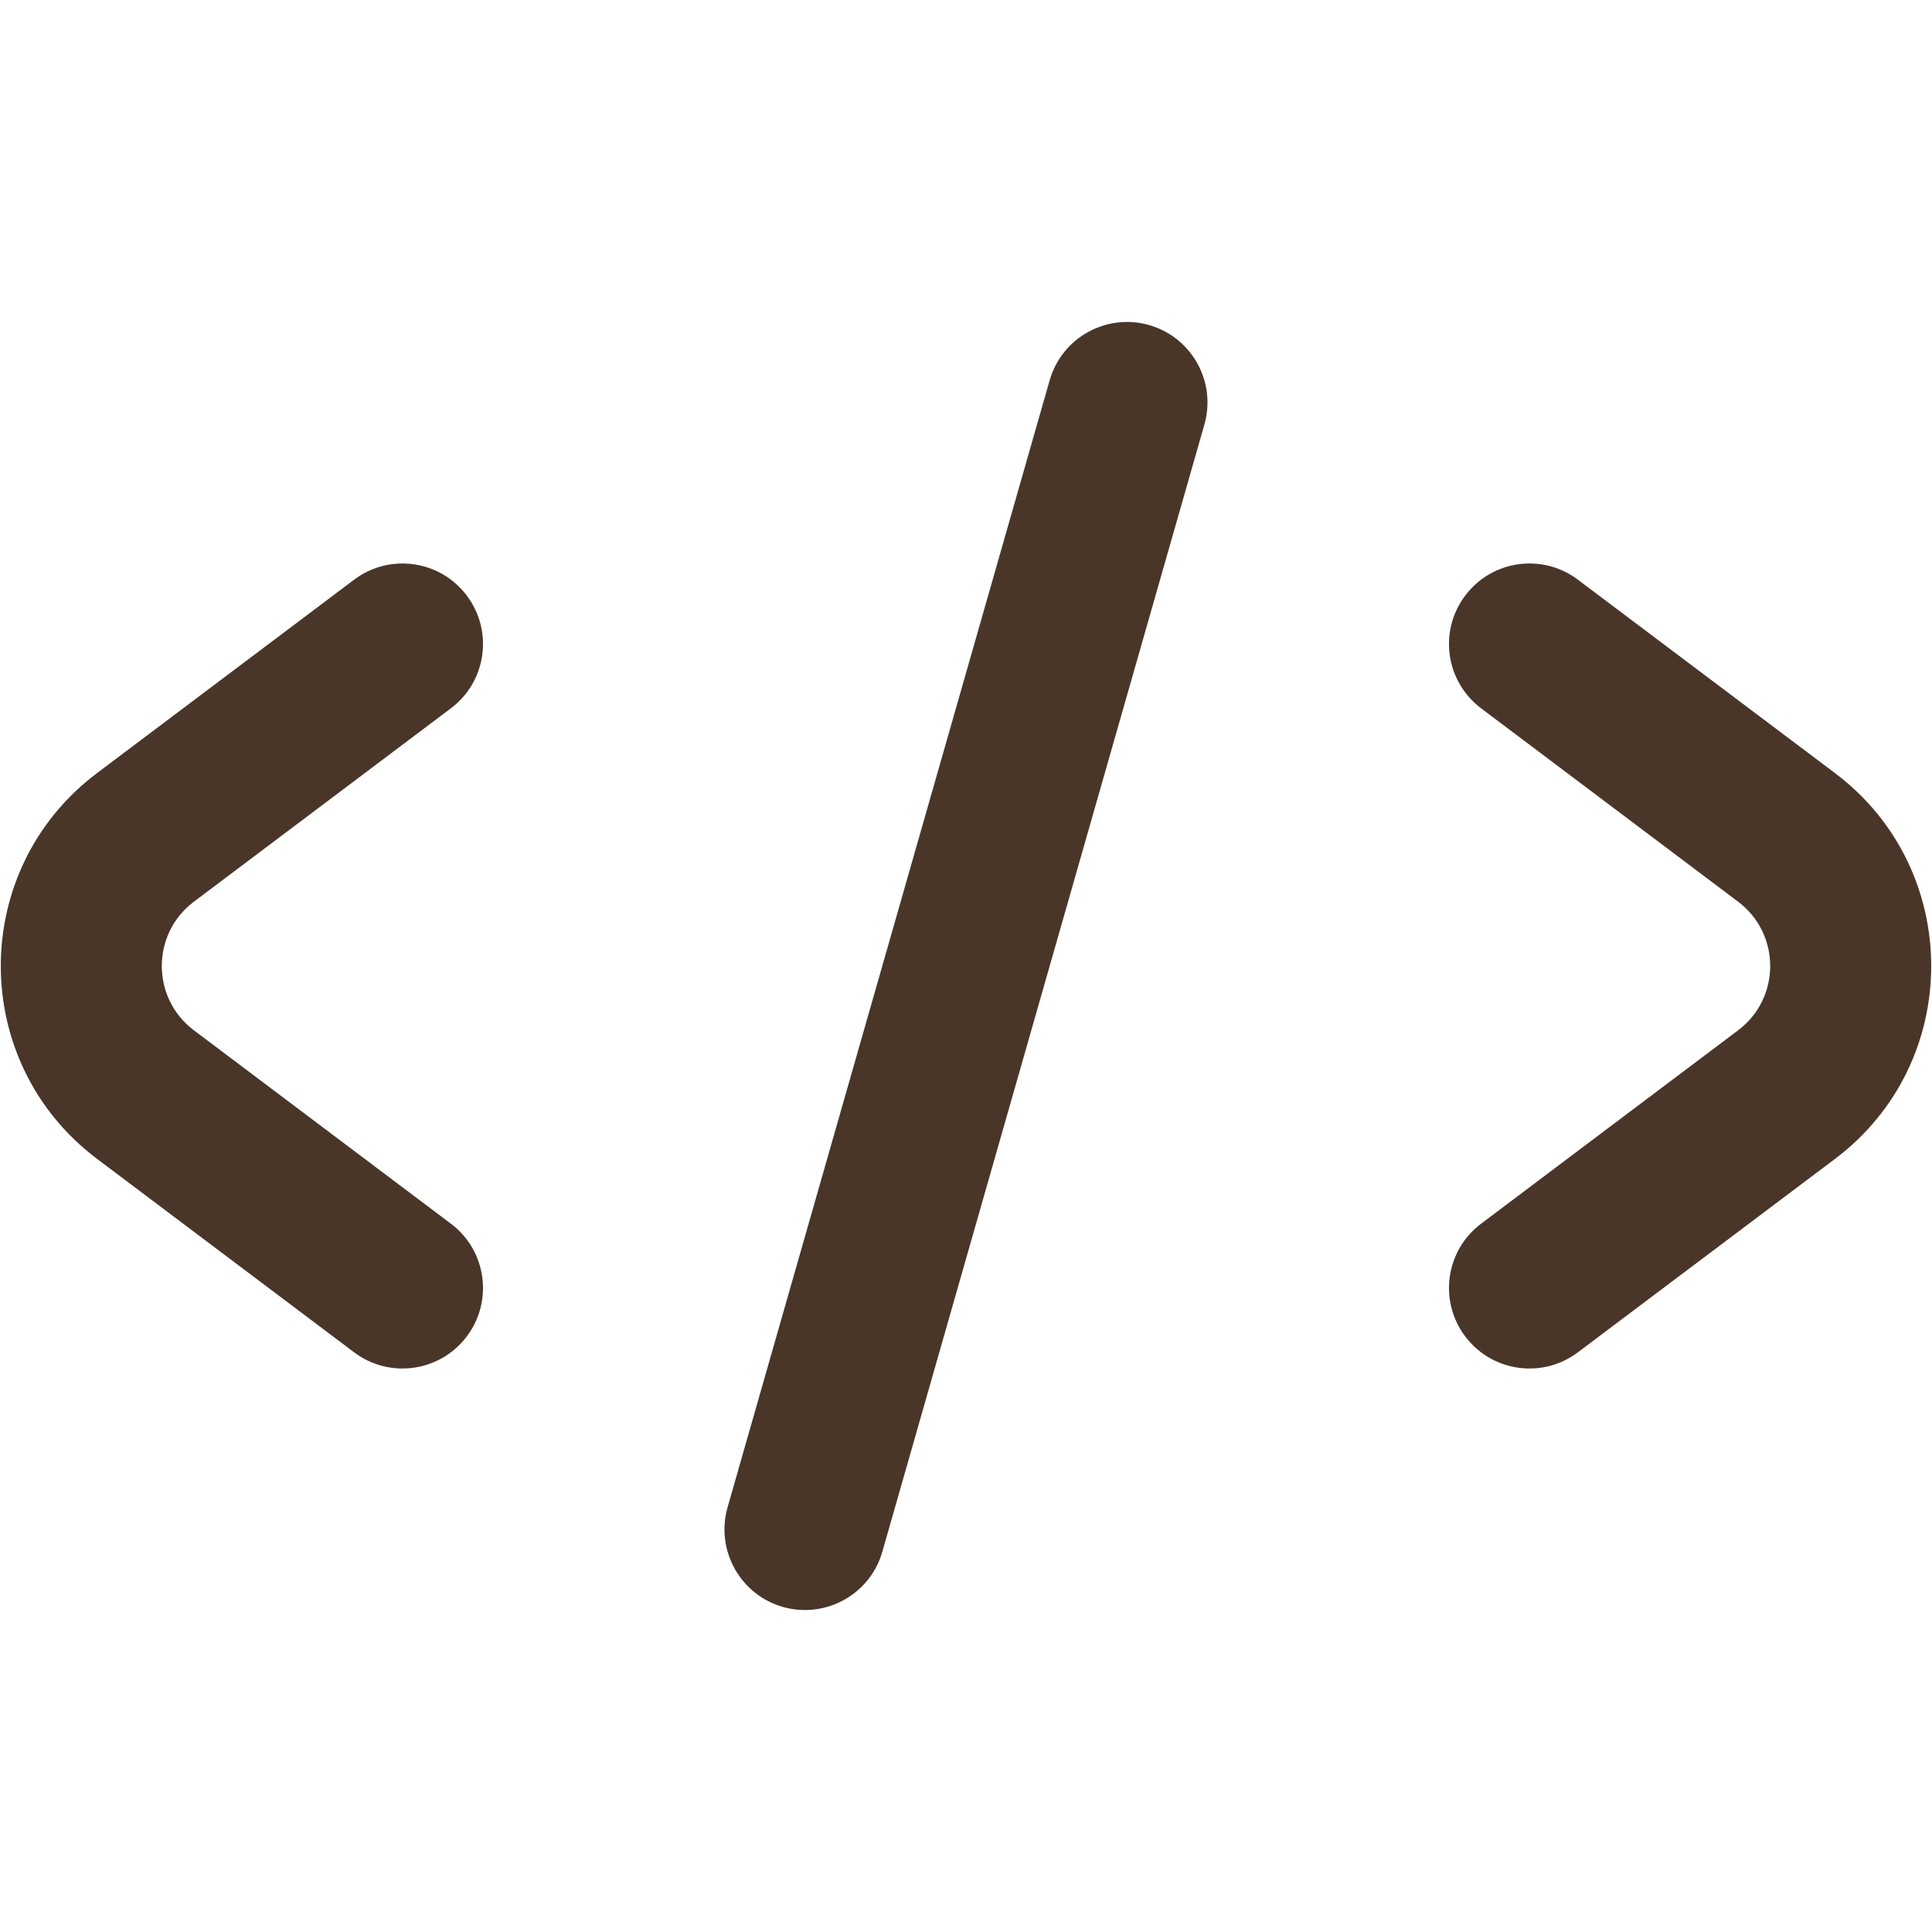 <svg viewBox="0 0 24 24" fill="none" xmlns="http://www.w3.org/2000/svg">
    <g id="SVGRepo_bgCarrier" stroke-width="0"></g>
    <g id="SVGRepo_tracerCarrier" stroke-linecap="round" stroke-linejoin="round"></g>
    <g id="SVGRepo_iconCarrier">
        <path
            d="M14.961 5.275C15.113 4.744 14.806 4.19 14.275 4.038C13.744 3.887 13.19 4.194 13.039 4.725L9.038 18.725C8.887 19.256 9.194 19.81 9.725 19.962C10.256 20.113 10.81 19.806 10.961 19.275L14.961 5.275Z"
            fill="#493628"></path>
        <path
            d="M5.799 7.399C6.131 7.84 6.043 8.467 5.601 8.799L2.409 11.201C1.877 11.601 1.877 12.399 2.409 12.799L5.601 15.201C6.043 15.533 6.131 16.16 5.799 16.601C5.467 17.043 4.84 17.131 4.399 16.799L1.207 14.397C-0.389 13.197 -0.389 10.803 1.206 9.603L4.399 7.201C4.84 6.869 5.467 6.957 5.799 7.399Z"
            fill="#493628"></path>
        <path
            d="M18.201 16.601C17.869 16.16 17.957 15.533 18.399 15.201L21.591 12.799C22.123 12.399 22.123 11.601 21.591 11.201L18.399 8.799C17.957 8.467 17.869 7.84 18.201 7.399C18.533 6.957 19.16 6.869 19.601 7.201L22.794 9.603C24.389 10.803 24.389 13.197 22.794 14.397L19.601 16.799C19.16 17.131 18.533 17.043 18.201 16.601Z"
            fill="#493628"></path>
    </g>
</svg>
